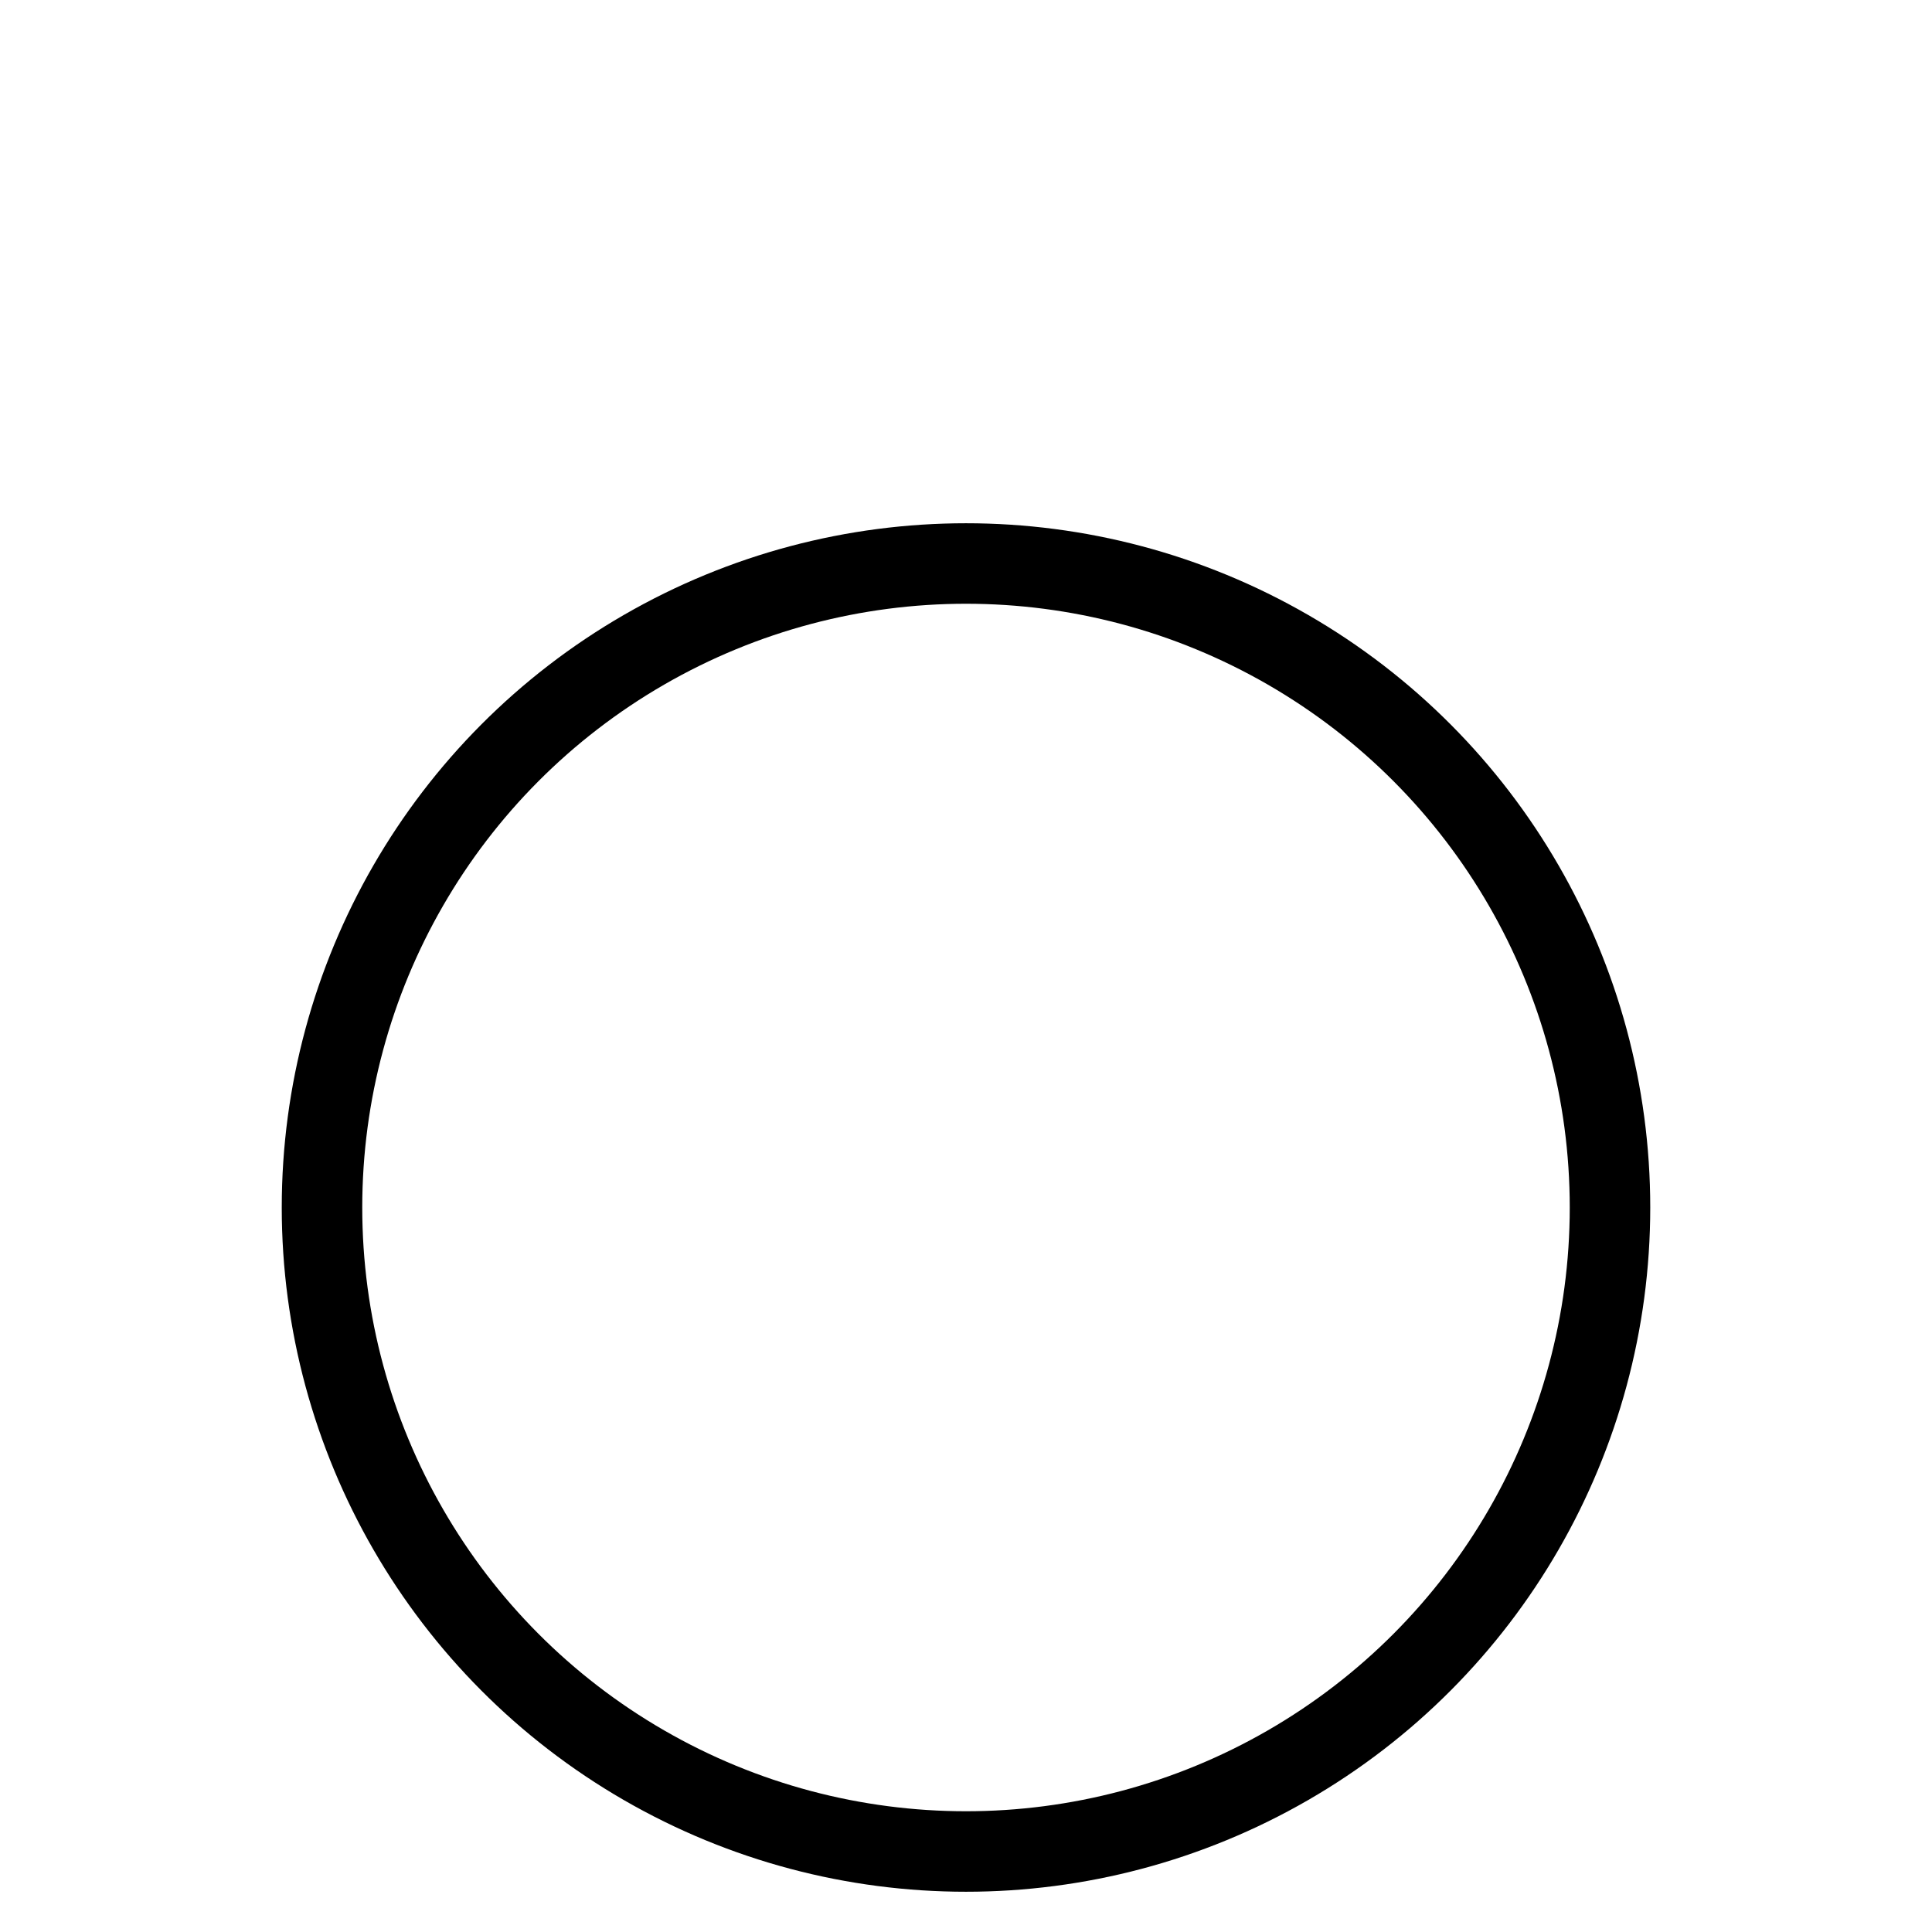 <svg id="nc_icon" xmlns="http://www.w3.org/2000/svg" viewBox="0 0 24 24"><g fill="none" class="nc-icon-wrapper"><path d="M15 0v2a3 3 0 0 1-3 3V3a3 3 0 0 1 3-3Z" data-cap="butt" data-color="color-2" data-stroke="none"/><circle cx="12" cy="15" r="8" stroke="currentColor" stroke-linecap="square" stroke-miterlimit="10" vector-effect="non-scaling-stroke"/><circle cx="12" cy="19" r="1" data-cap="butt" data-stroke="none"/><circle cx="15" cy="17" r="1" data-cap="butt" data-stroke="none"/><circle cx="9" cy="17" r="1" data-cap="butt" data-stroke="none"/></g></svg>
